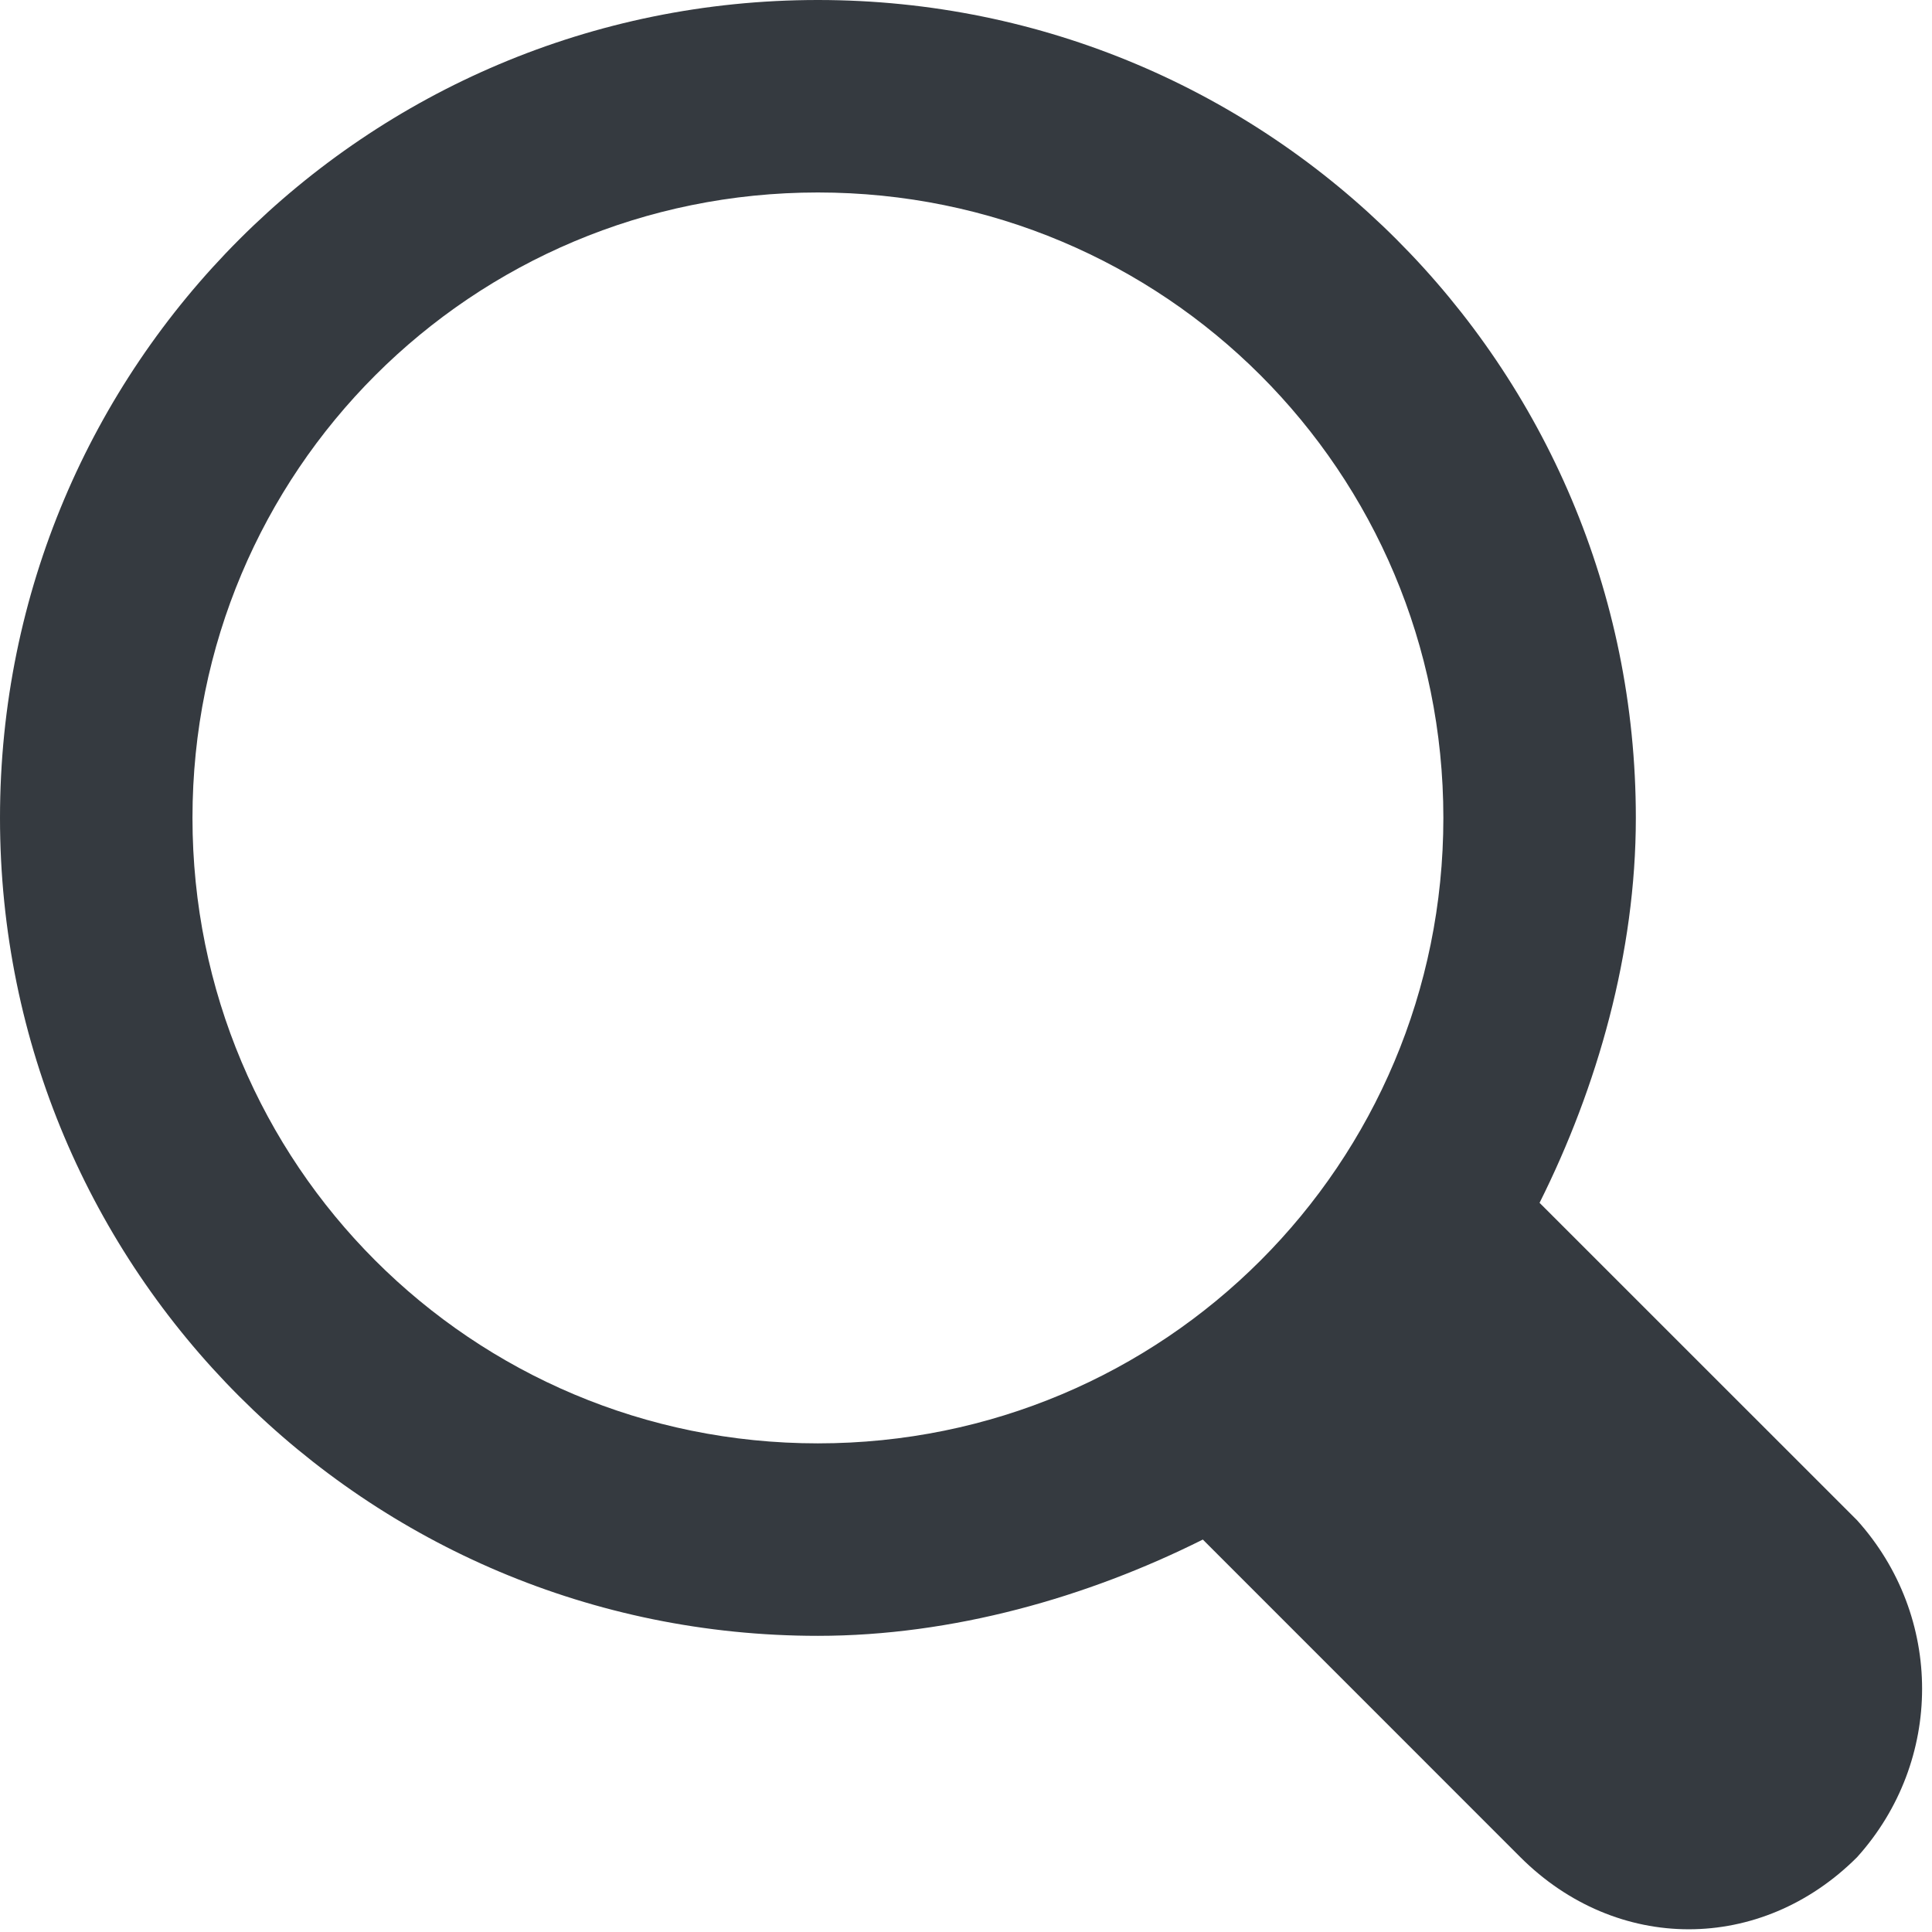 <svg width="24" height="24" viewBox="0 0 24 24" fill="none" xmlns="http://www.w3.org/2000/svg">
<path d="M23.07 18.886L19.125 14.942C19.843 13.507 20.321 11.834 20.321 10.16C20.321 4.542 15.778 0 10.16 0C4.542 0 0 4.542 0 10.16C0 15.778 4.542 20.321 10.16 20.321C11.834 20.321 13.507 19.843 14.942 19.125L18.886 23.07C20.082 24.265 21.875 24.265 23.07 23.07C24.146 21.875 24.146 20.082 23.07 18.886ZM10.16 17.93C5.857 17.93 2.391 14.463 2.391 10.16C2.391 5.857 5.857 2.391 10.16 2.391C14.463 2.391 17.93 5.857 17.93 10.16C17.93 14.463 14.463 17.93 10.16 17.93Z" fill="#353A40"/>
</svg>
